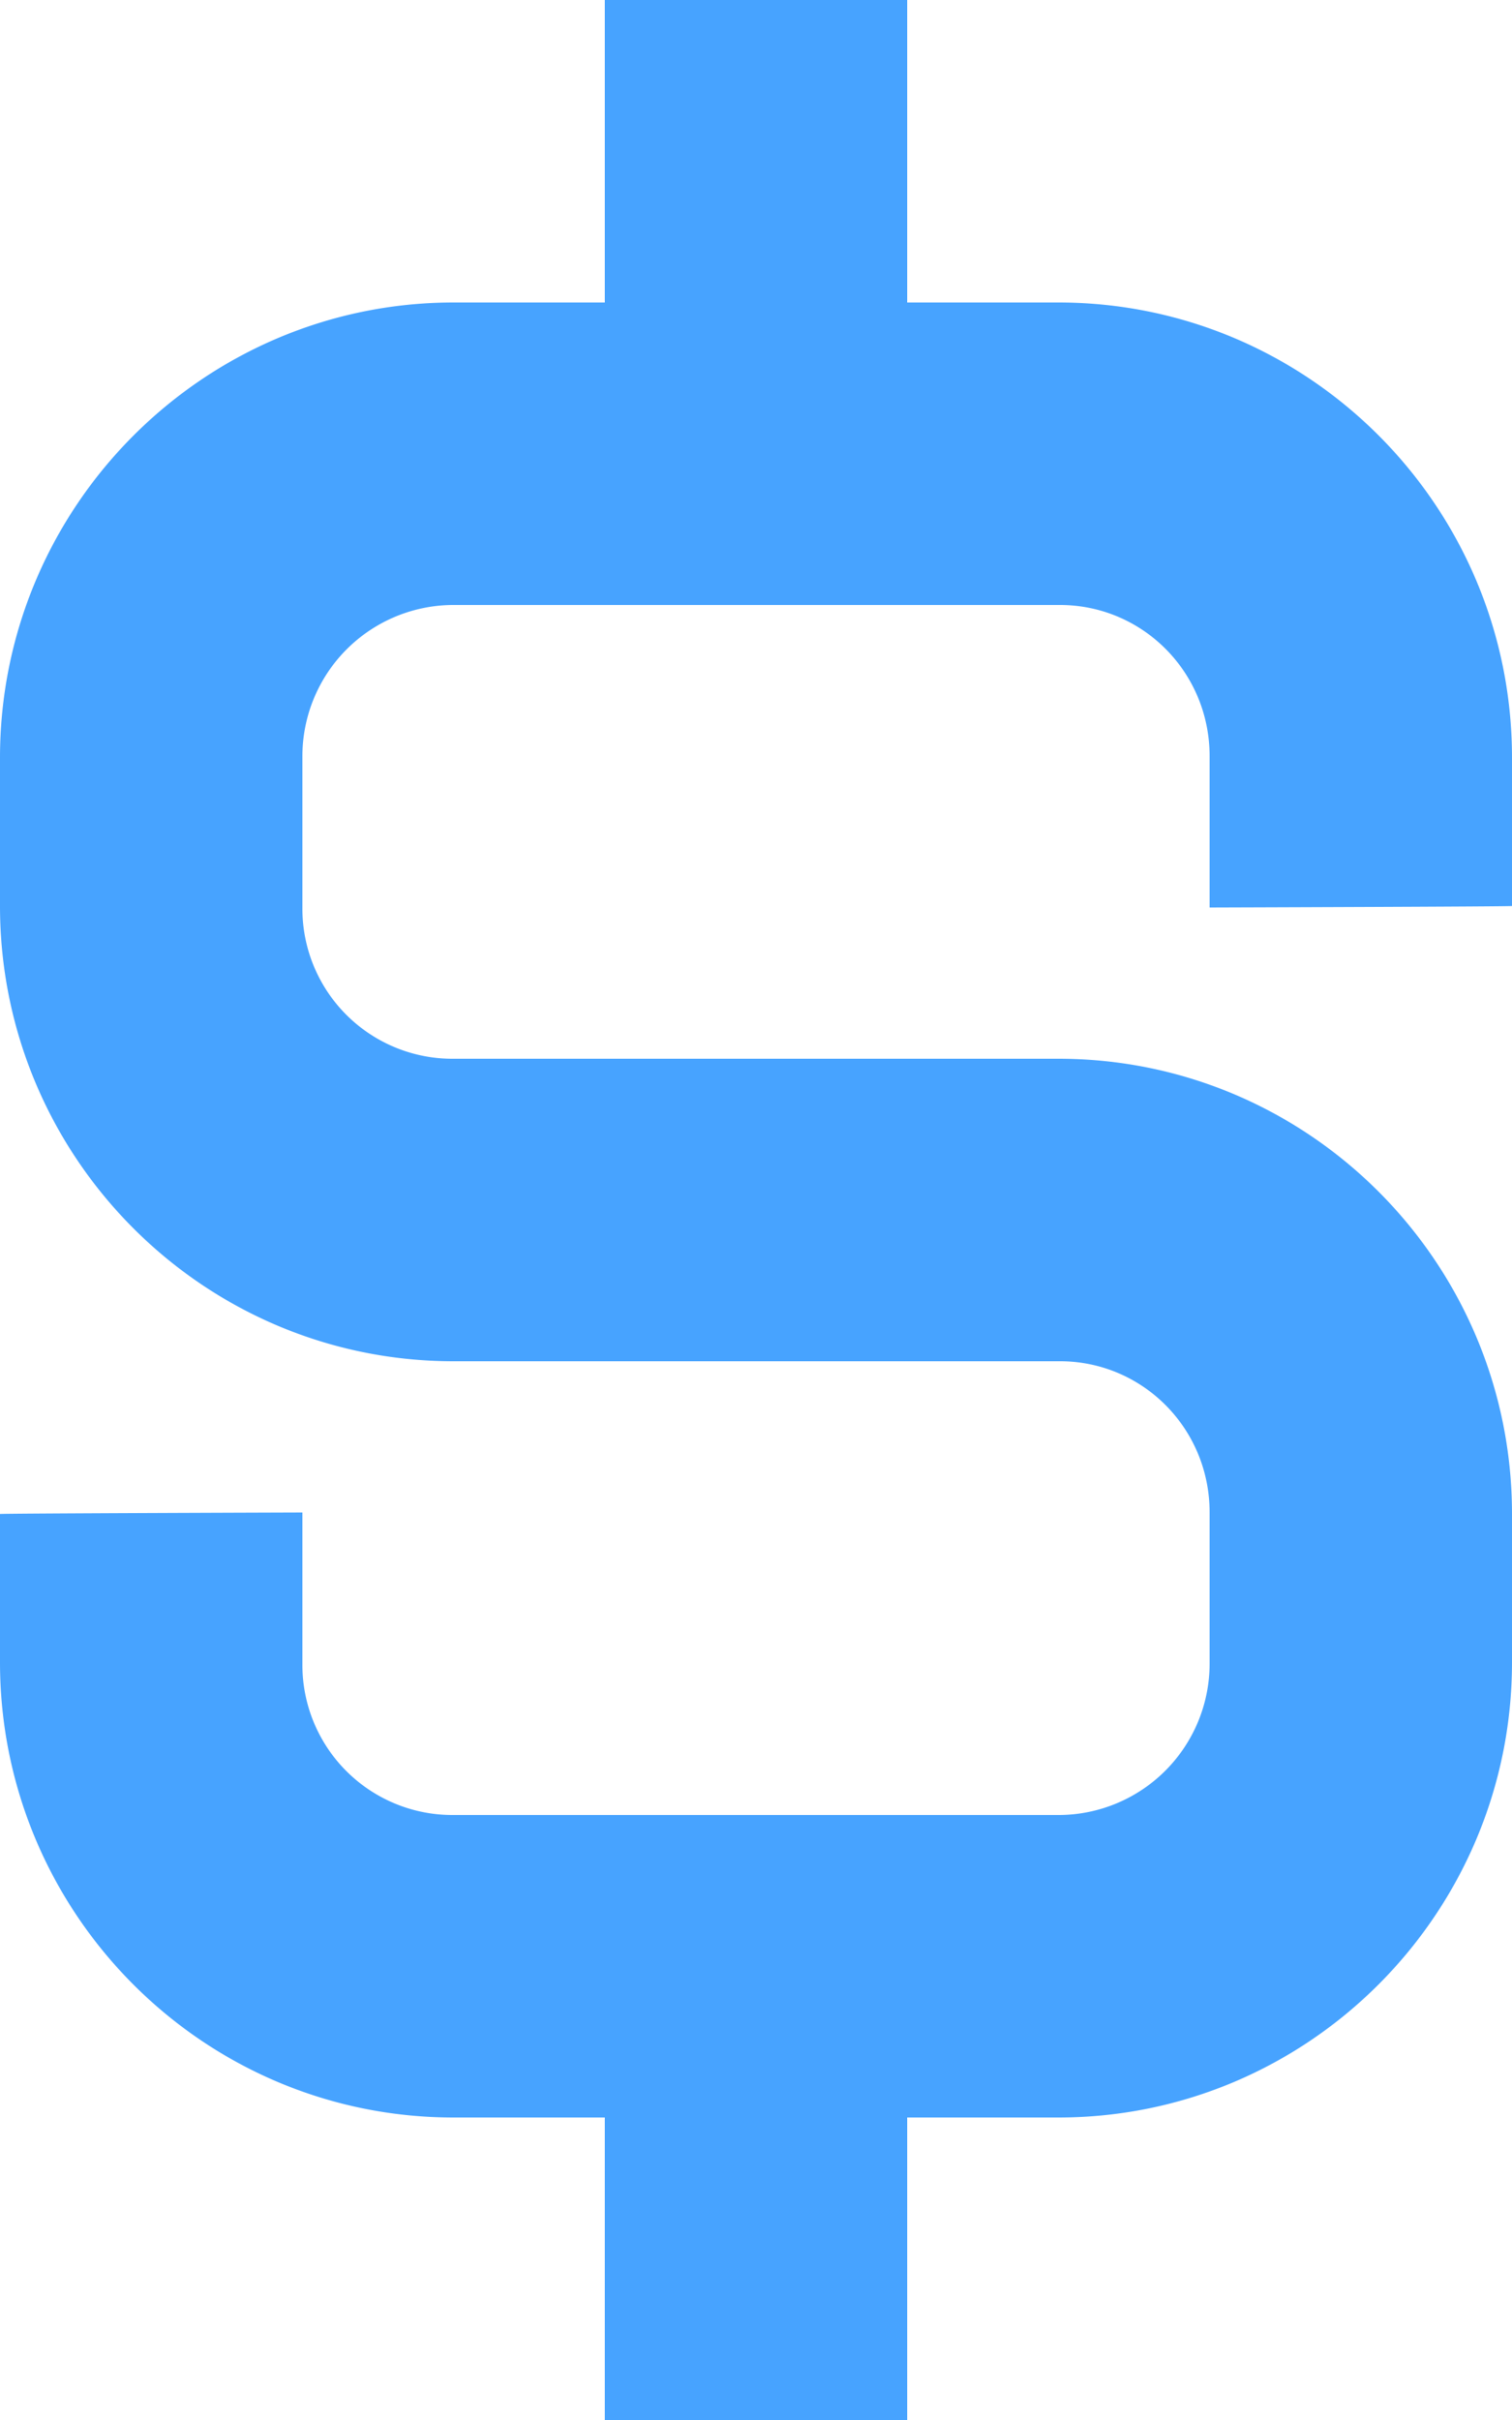 <svg width="10" height="16" xmlns="http://www.w3.org/2000/svg"><title>Rectangle 127</title><path d="M7.01 9c.546 0 .99.443.99.999v1.002a1 1 0 0 1-.99.999H2.99a.992.992 0 0 1-.99-.999V10s-2 .006-2 .01v.98C0 12.65 1.343 14 3 14h1v2h2v-2h1c1.651 0 3-1.347 3-3.01v-.98C10 8.35 8.657 7 7 7H2.99A.992.992 0 0 1 2 6.001V4.999A1 1 0 0 1 2.99 4h4.02c.546 0 .99.443.99.999V6s2-.006 2-.01v-.98C10 3.35 8.657 2 7 2H6V0H4v2H3C1.35 2 0 3.347 0 5.01v.98C0 7.65 1.343 9 3 9h4.01z" opacity=".9" fill="#39F" fill-rule="evenodd"/></svg>